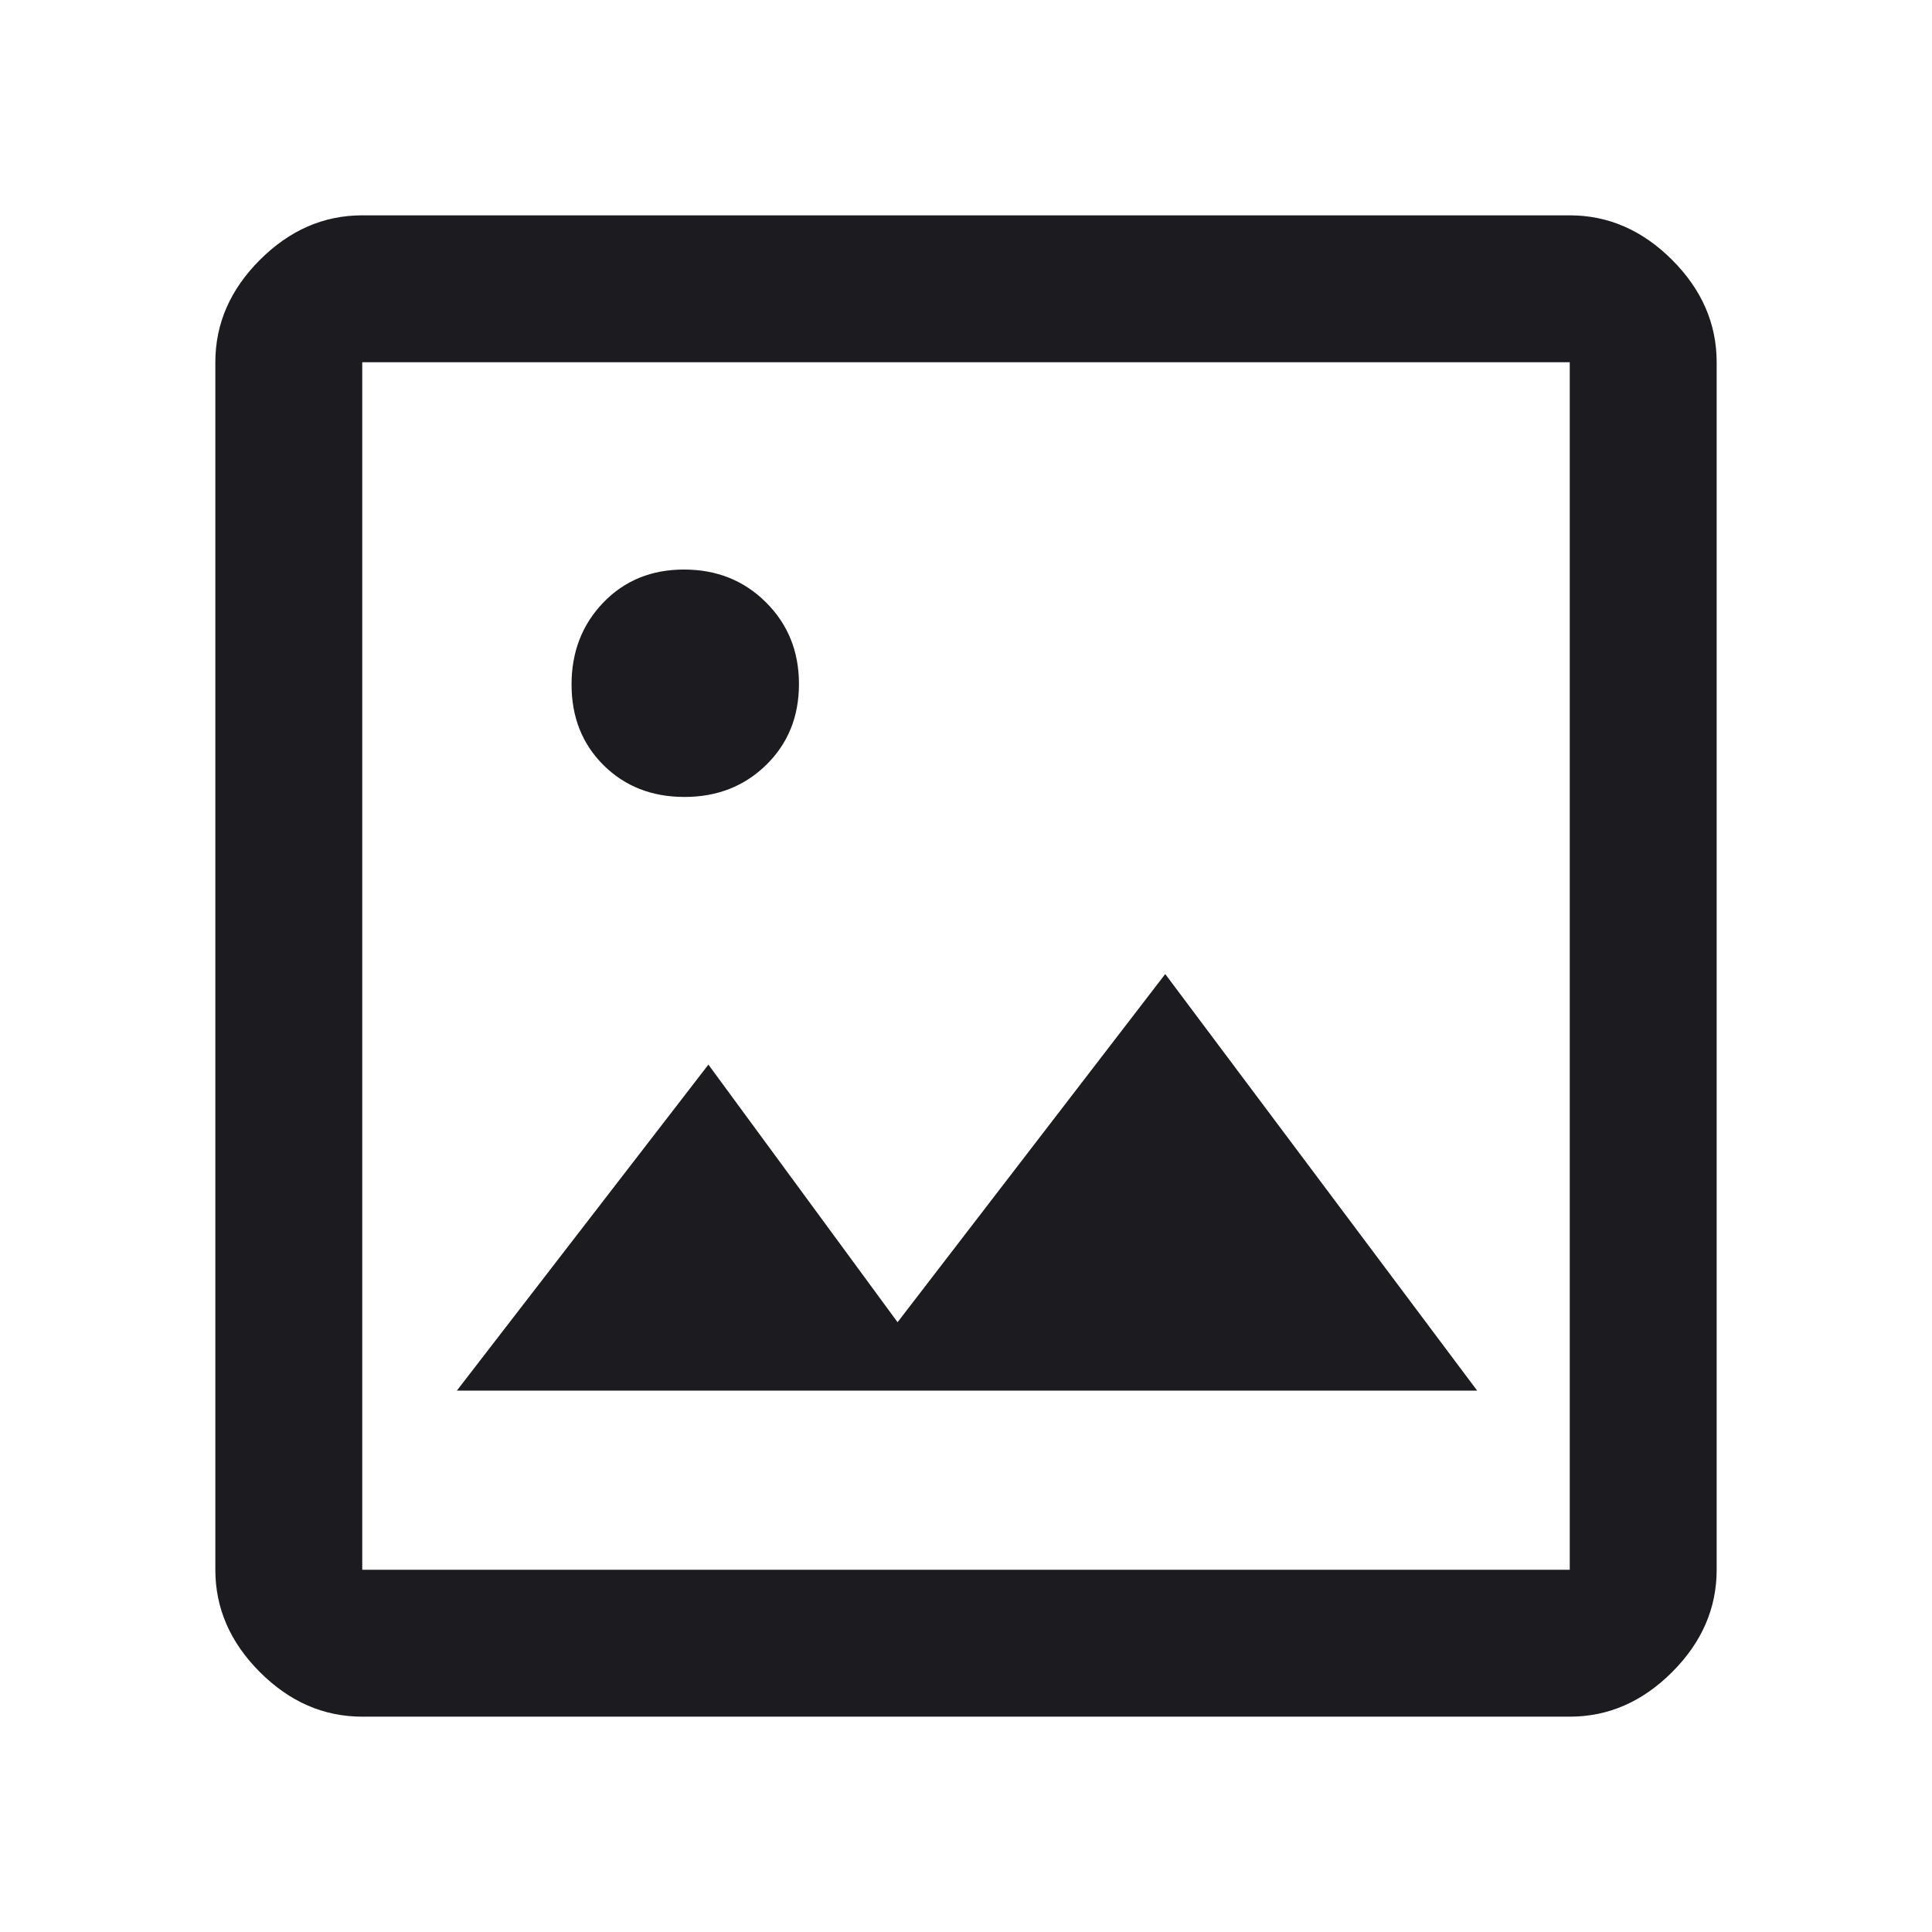 <svg width="48" height="48" viewBox="0 0 48 48" fill="none" xmlns="http://www.w3.org/2000/svg">
<mask id="mask0_269_2034" style="mask-type:alpha" maskUnits="userSpaceOnUse" x="0" y="0" width="48" height="48">
<rect width="48" height="48" fill="#D9D9D9"/>
</mask>
<g mask="url(#mask0_269_2034)">
<path d="M9 42.65C8.042 42.65 7.195 42.281 6.457 41.543C5.719 40.805 5.35 39.958 5.35 39V9C5.35 8.043 5.719 7.195 6.457 6.457C7.195 5.719 8.042 5.35 9 5.35H39C39.957 5.35 40.805 5.719 41.543 6.457C42.281 7.195 42.65 8.043 42.65 9V39C42.65 39.958 42.281 40.805 41.543 41.543C40.805 42.281 39.957 42.65 39 42.65H9ZM9 39H39V9H9V39ZM11.35 34.55H36.7L28.95 24.2L22.3 32.85L17.6 26.45L11.35 34.55ZM17.006 19.8C17.816 19.8 18.492 19.535 19.035 19.005C19.578 18.474 19.85 17.804 19.85 16.994C19.85 16.184 19.576 15.508 19.029 14.964C18.483 14.421 17.804 14.15 16.994 14.15C16.184 14.15 15.516 14.424 14.989 14.97C14.463 15.518 14.2 16.196 14.2 17.006C14.2 17.816 14.465 18.484 14.995 19.011C15.526 19.537 16.196 19.8 17.006 19.8Z" fill="#1C1B1F"/>
</g>
</svg>
